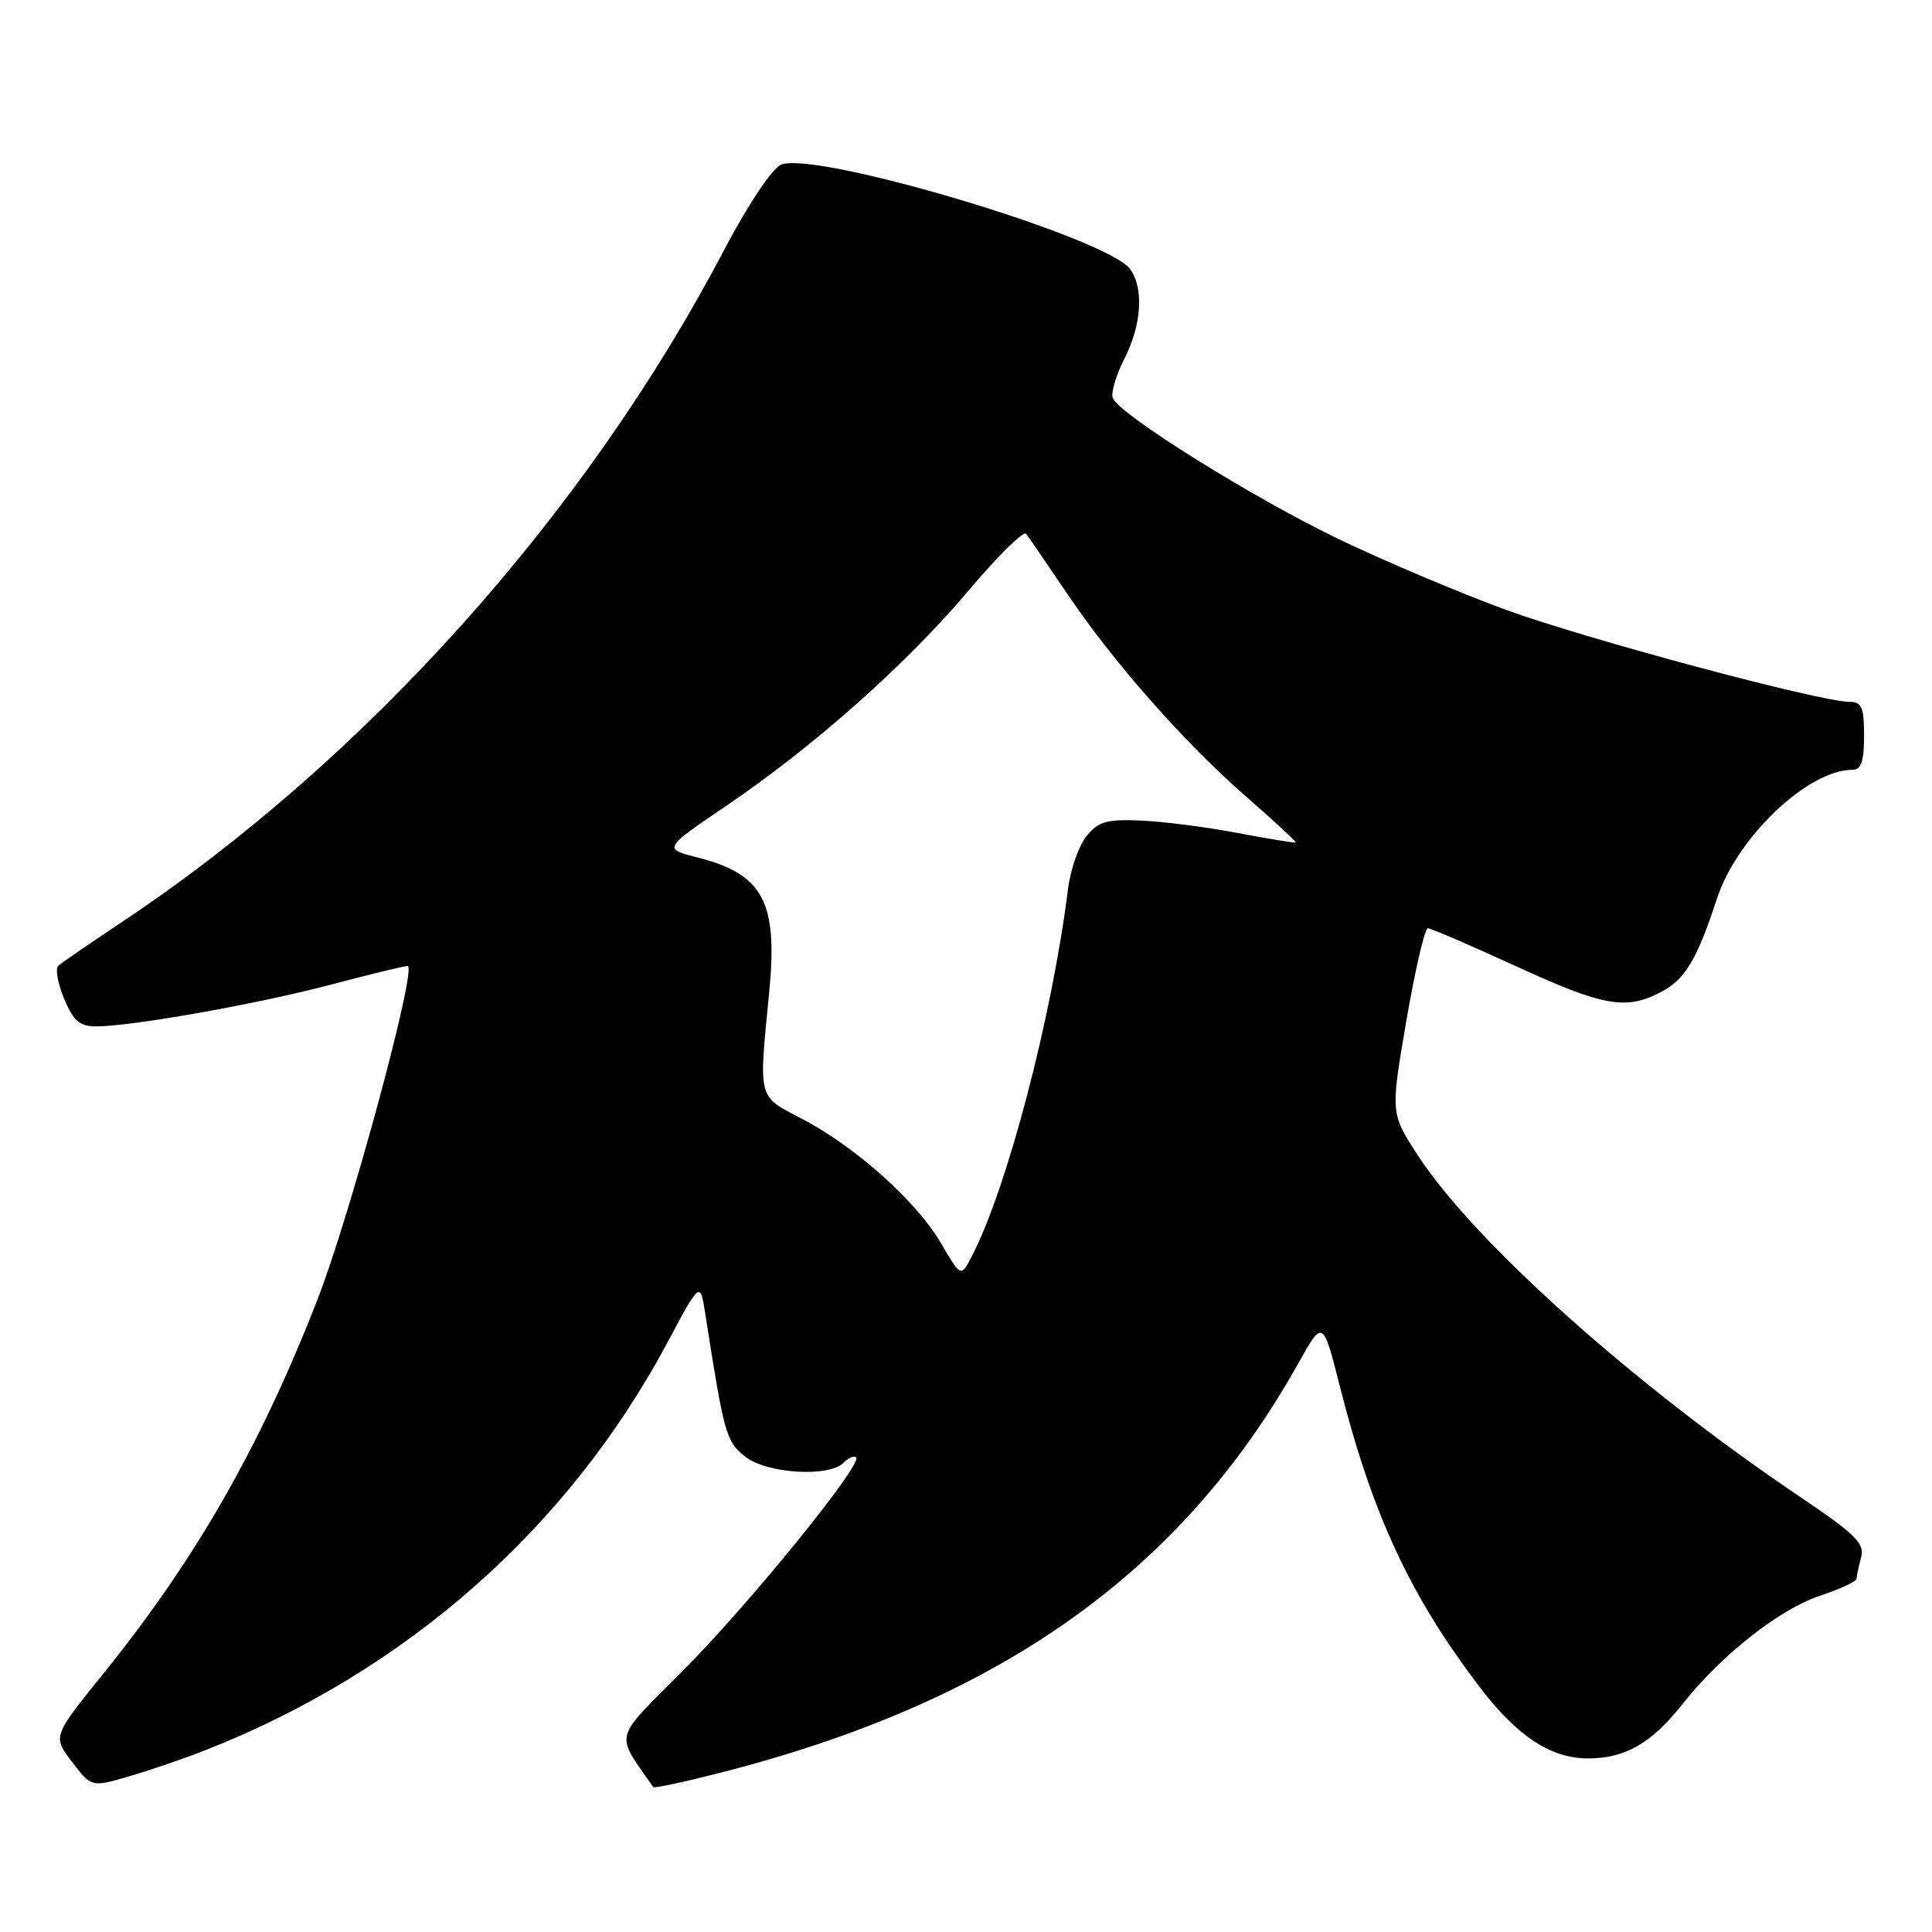 <?xml version="1.0" encoding="UTF-8" standalone="no"?>
<!DOCTYPE svg PUBLIC "-//W3C//DTD SVG 1.1//EN" "http://www.w3.org/Graphics/SVG/1.1/DTD/svg11.dtd" >
<svg xmlns="http://www.w3.org/2000/svg" xmlns:xlink="http://www.w3.org/1999/xlink" version="1.1" viewBox="0 0 256 256">
 <g >
 <path fill="currentColor"
d=" M 27.22 231.91 C 53.87 221.41 75.28 202.51 88.44 177.89 C 92.78 169.76 92.78 169.76 93.46 174.13 C 95.95 190.08 96.21 191.02 98.74 193.01 C 101.61 195.27 109.82 195.78 111.78 193.82 C 112.43 193.17 113.18 192.85 113.44 193.11 C 114.33 194.00 99.35 212.47 90.60 221.26 C 81.09 230.83 81.46 229.42 86.56 236.80 C 86.67 236.97 90.53 236.15 95.13 234.98 C 132.26 225.56 156.46 208.46 172.02 180.67 C 175.29 174.83 175.29 174.83 177.53 183.67 C 181.87 200.77 186.88 211.54 196.22 223.74 C 201.09 230.10 205.53 233.00 210.42 233.00 C 215.35 233.00 218.81 231.01 222.92 225.82 C 228.10 219.29 235.78 213.23 241.17 211.44 C 243.83 210.56 246.01 209.54 246.01 209.17 C 246.02 208.80 246.29 207.53 246.61 206.34 C 247.10 204.50 245.85 203.28 238.34 198.22 C 216.54 183.53 195.23 164.46 187.81 153.00 C 184.25 147.50 184.25 147.50 186.35 135.25 C 187.51 128.51 188.79 123.00 189.19 123.00 C 189.59 123.00 194.82 125.25 200.81 128.00 C 212.44 133.34 215.40 133.88 220.03 131.48 C 223.27 129.81 224.85 127.18 227.49 119.11 C 230.16 110.95 239.56 102.00 245.46 102.00 C 246.62 102.00 247.00 100.89 247.00 97.50 C 247.00 93.74 246.69 93.00 245.09 93.00 C 241.20 93.00 210.15 84.68 199.50 80.79 C 193.45 78.57 183.55 74.39 177.50 71.49 C 166.04 65.99 148.29 54.91 147.45 52.74 C 147.19 52.05 147.88 49.70 148.99 47.53 C 151.28 43.03 151.59 38.19 149.74 35.65 C 146.66 31.45 107.81 19.86 103.45 21.84 C 102.27 22.38 99.03 27.25 95.94 33.14 C 77.64 68.05 48.46 100.63 16.28 122.09 C 12.00 124.94 8.15 127.58 7.73 127.96 C 7.30 128.34 7.65 130.30 8.49 132.32 C 9.73 135.29 10.55 136.00 12.76 136.00 C 17.53 135.99 34.15 133.03 43.84 130.47 C 48.98 129.11 53.55 128.00 54.01 128.00 C 55.36 128.00 46.37 161.21 41.99 172.40 C 34.41 191.80 25.89 206.66 13.67 221.80 C 6.97 230.09 6.97 230.09 9.55 233.47 C 12.13 236.85 12.13 236.85 17.31 235.31 C 20.16 234.47 24.62 232.94 27.22 231.91 Z  M 124.67 164.70 C 121.43 159.17 113.36 151.95 106.27 148.25 C 100.34 145.15 100.52 145.86 101.92 131.50 C 103.09 119.51 101.15 115.85 92.46 113.63 C 87.85 112.46 87.85 112.46 96.37 106.68 C 108.00 98.78 120.15 87.96 128.43 78.15 C 132.24 73.64 135.63 70.30 135.96 70.73 C 136.30 71.15 138.69 74.65 141.29 78.50 C 147.50 87.73 156.92 98.41 165.19 105.62 C 168.87 108.83 171.79 111.53 171.69 111.63 C 171.59 111.72 168.13 111.16 164.01 110.38 C 159.89 109.59 154.12 108.85 151.17 108.73 C 146.65 108.53 145.54 108.85 143.97 110.79 C 142.95 112.05 141.84 115.20 141.52 117.79 C 139.38 134.86 133.40 157.64 128.70 166.60 C 127.32 169.23 127.32 169.23 124.67 164.70 Z "/>
</g>
</svg>